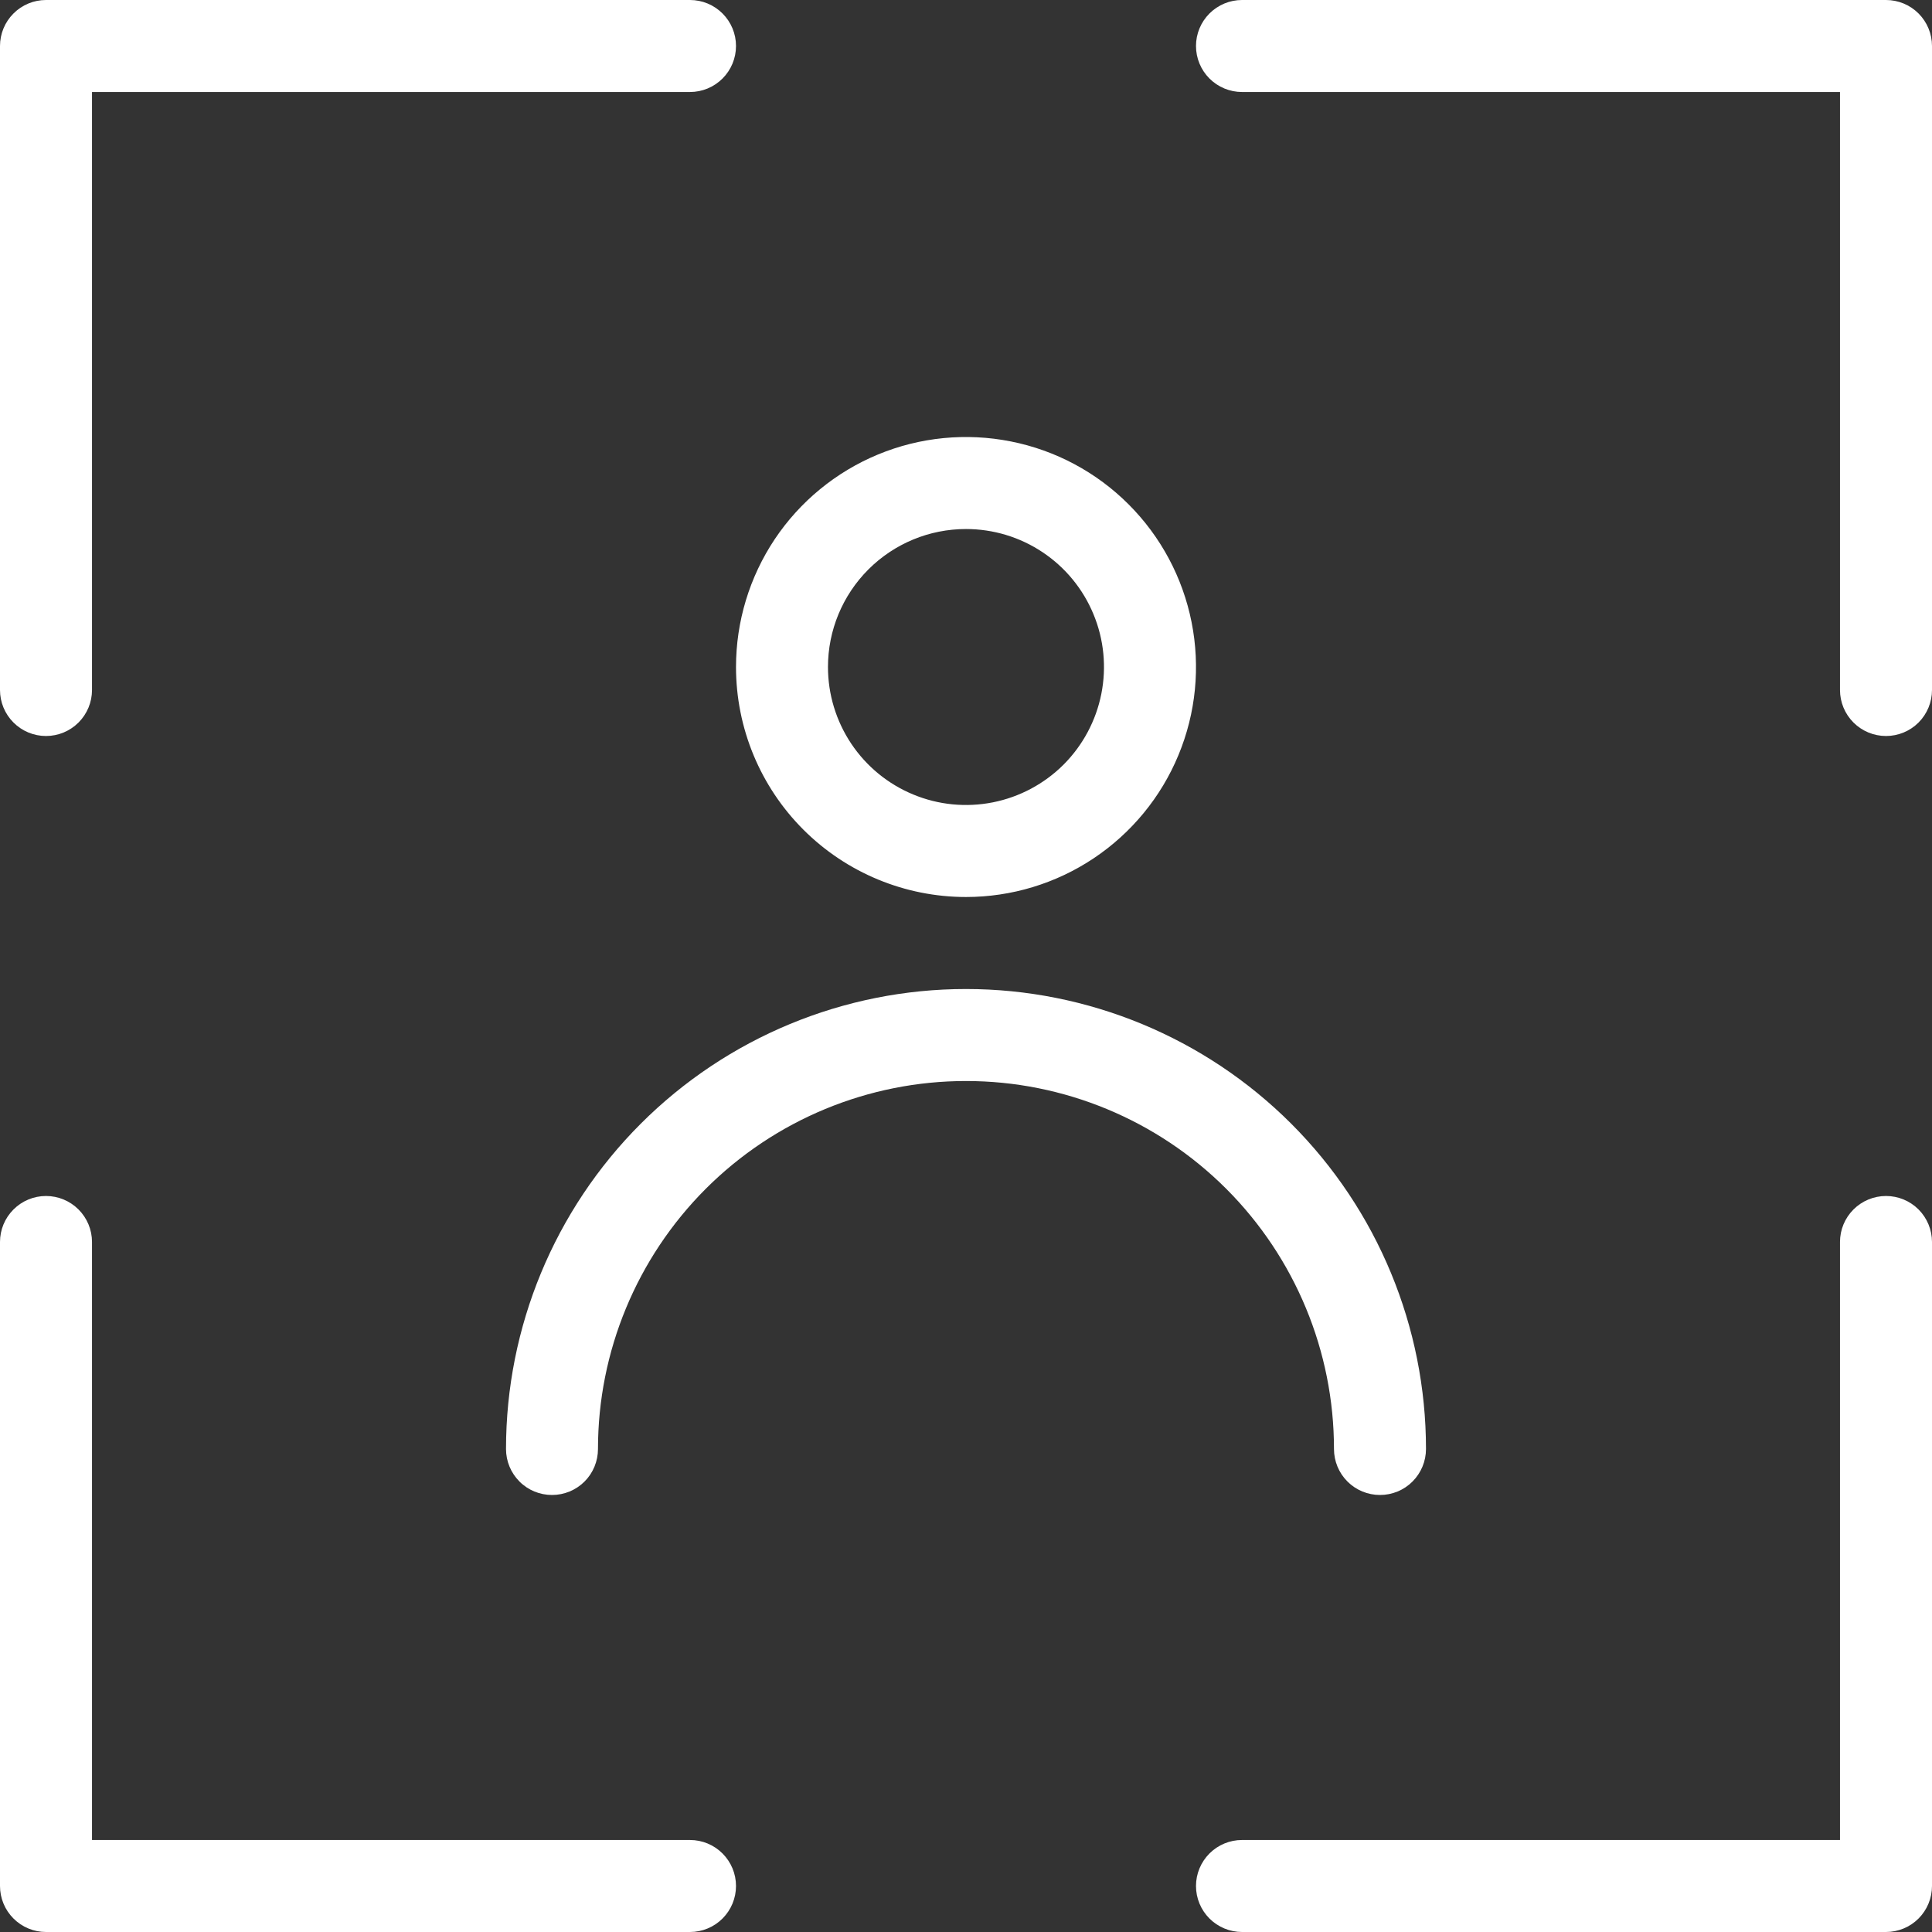 <svg width="45" height="45" viewBox="0 0 45 45" fill="none" xmlns="http://www.w3.org/2000/svg">
<rect x="0" y="0" width="45" height="45" fill="#333333" stroke="none"/>
<path d="M1.071 17.143C1.356 17.143 1.628 17.03 1.829 16.829C2.03 16.628 2.143 16.356 2.143 16.071V2.143H16.071C16.356 2.143 16.628 2.03 16.829 1.829C17.03 1.628 17.143 1.356 17.143 1.071C17.143 0.787 17.03 0.515 16.829 0.314C16.628 0.113 16.356 0 16.071 0H1.071C0.787 0 0.515 0.113 0.314 0.314C0.113 0.515 0 0.787 0 1.071V16.071C0 16.356 0.113 16.628 0.314 16.829C0.515 17.03 0.787 17.143 1.071 17.143Z" fill="white"/>
<path d="M43.929 0H28.929C28.645 0 28.372 0.113 28.171 0.314C27.97 0.515 27.857 0.787 27.857 1.071C27.857 1.356 27.97 1.628 28.171 1.829C28.372 2.03 28.645 2.143 28.929 2.143H42.857V16.071C42.857 16.356 42.97 16.628 43.171 16.829C43.372 17.03 43.645 17.143 43.929 17.143C44.213 17.143 44.486 17.03 44.687 16.829C44.887 16.628 45 16.356 45 16.071V1.071C45 0.787 44.887 0.515 44.687 0.314C44.486 0.113 44.213 0 43.929 0Z" fill="white"/>
<path d="M16.071 42.857H2.143V28.928C2.143 28.644 2.03 28.372 1.829 28.171C1.628 27.97 1.356 27.857 1.071 27.857C0.787 27.857 0.515 27.97 0.314 28.171C0.113 28.372 0 28.644 0 28.928V43.928C0 44.213 0.113 44.485 0.314 44.686C0.515 44.887 0.787 45 1.071 45H16.071C16.356 45 16.628 44.887 16.829 44.686C17.03 44.485 17.143 44.213 17.143 43.928C17.143 43.644 17.03 43.372 16.829 43.171C16.628 42.97 16.356 42.857 16.071 42.857Z" fill="white"/>
<path d="M43.929 27.857C43.645 27.857 43.372 27.97 43.171 28.171C42.97 28.372 42.857 28.644 42.857 28.928V42.857H28.929C28.645 42.857 28.372 42.97 28.171 43.171C27.97 43.372 27.857 43.644 27.857 43.928C27.857 44.213 27.97 44.485 28.171 44.686C28.372 44.887 28.645 45 28.929 45H43.929C44.213 45 44.486 44.887 44.687 44.686C44.887 44.485 45 44.213 45 43.928V28.928C45 28.644 44.887 28.372 44.687 28.171C44.486 27.97 44.213 27.857 43.929 27.857Z" fill="white"/>
<path d="M22.5 20.893C23.559 20.893 24.595 20.579 25.476 19.99C26.357 19.401 27.044 18.565 27.449 17.586C27.855 16.607 27.961 15.53 27.754 14.491C27.547 13.451 27.037 12.497 26.288 11.748C25.539 10.998 24.584 10.488 23.545 10.282C22.506 10.075 21.428 10.181 20.45 10.586C19.471 10.992 18.634 11.678 18.045 12.559C17.457 13.441 17.143 14.476 17.143 15.536C17.143 16.957 17.707 18.319 18.712 19.324C19.716 20.328 21.079 20.893 22.5 20.893ZM22.5 12.322C23.135 12.322 23.757 12.51 24.285 12.863C24.814 13.216 25.226 13.718 25.469 14.306C25.713 14.893 25.776 15.539 25.652 16.163C25.528 16.786 25.222 17.359 24.773 17.809C24.323 18.258 23.75 18.564 23.127 18.688C22.503 18.812 21.857 18.749 21.27 18.505C20.682 18.262 20.18 17.85 19.827 17.322C19.474 16.793 19.285 16.172 19.285 15.536C19.285 14.683 19.624 13.866 20.227 13.263C20.83 12.66 21.647 12.322 22.5 12.322Z" fill="white"/>
<path d="M31.071 33.75C31.071 34.034 31.184 34.307 31.385 34.508C31.586 34.709 31.859 34.821 32.143 34.821C32.427 34.821 32.7 34.709 32.9 34.508C33.101 34.307 33.214 34.034 33.214 33.75C33.214 30.908 32.085 28.183 30.076 26.174C28.067 24.165 25.341 23.036 22.5 23.036C19.658 23.036 16.933 24.165 14.924 26.174C12.915 28.183 11.786 30.908 11.786 33.75C11.786 34.034 11.899 34.307 12.1 34.508C12.3 34.709 12.573 34.821 12.857 34.821C13.141 34.821 13.414 34.709 13.615 34.508C13.816 34.307 13.928 34.034 13.928 33.75C13.928 31.477 14.832 29.297 16.439 27.689C18.047 26.082 20.227 25.179 22.5 25.179C24.773 25.179 26.953 26.082 28.561 27.689C30.168 29.297 31.071 31.477 31.071 33.75Z" fill="white"/>
</svg>
